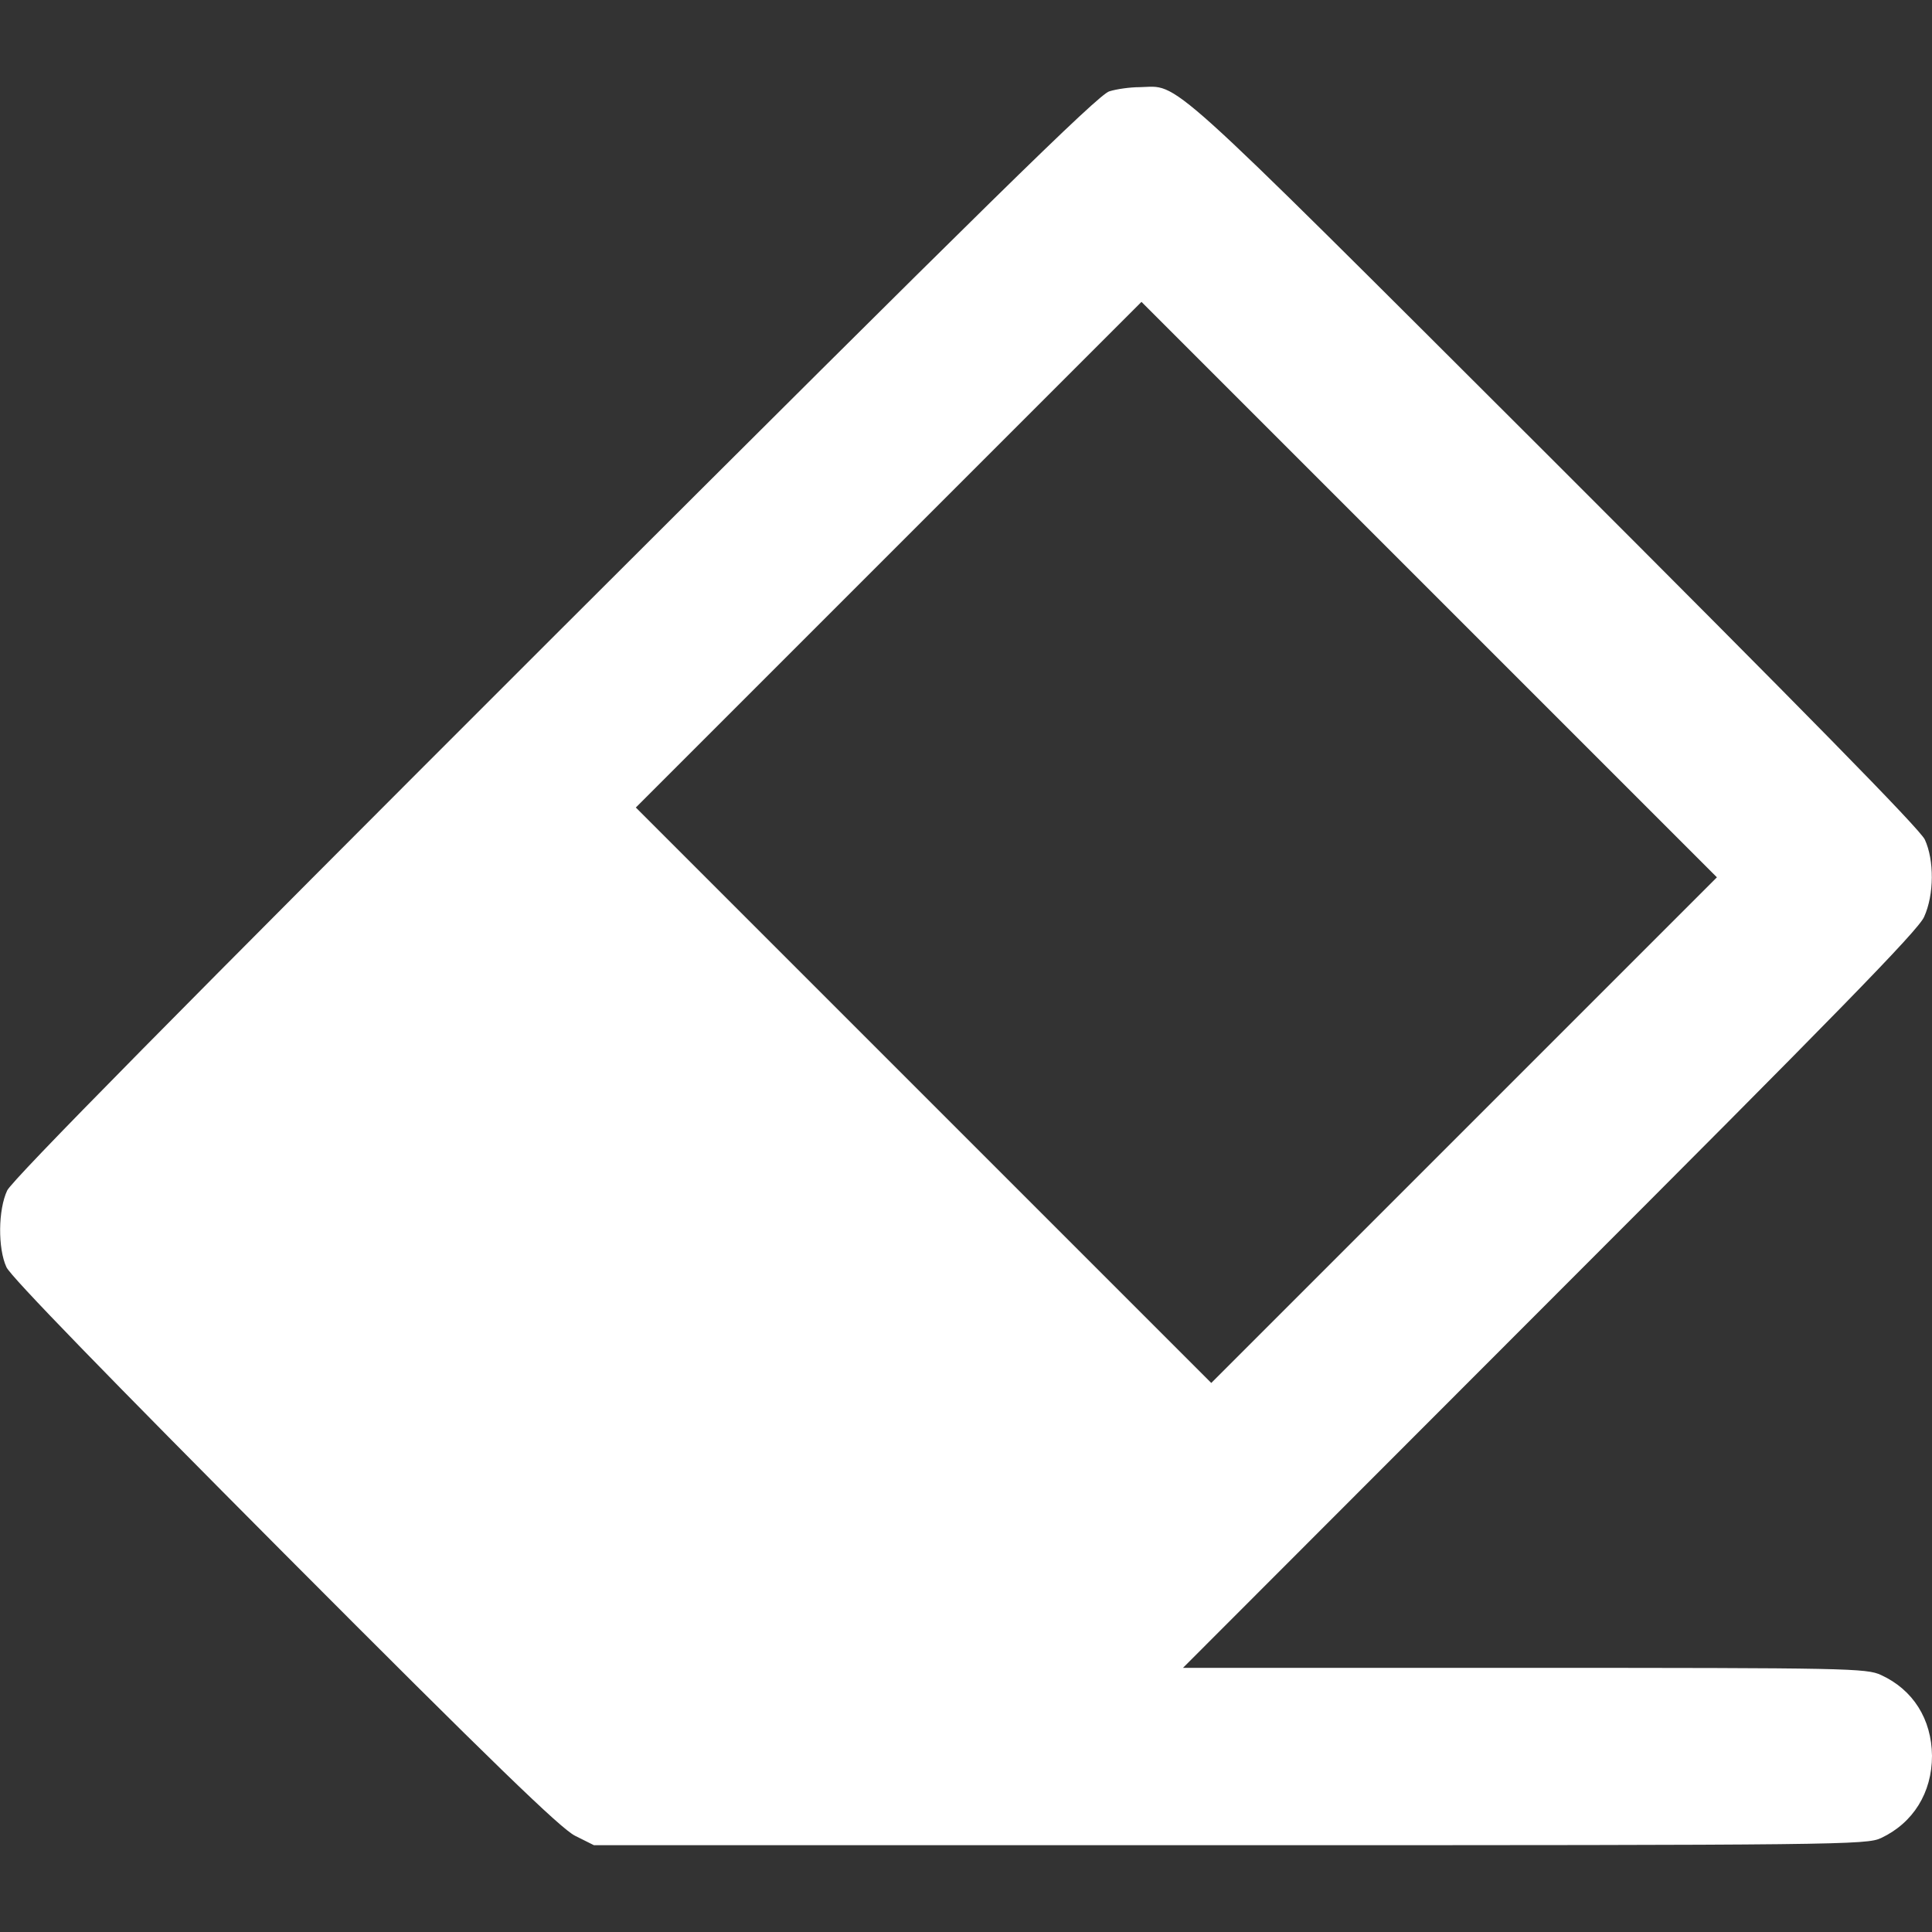 <?xml version="1.0" standalone="no"?>
<!DOCTYPE svg PUBLIC "-//W3C//DTD SVG 20010904//EN" "http://www.w3.org/TR/2001/REC-SVG-20010904/DTD/svg10.dtd">
<svg version="1.0" xmlns="http://www.w3.org/2000/svg" width="51pt" height="51pt" viewBox="0 0 512 512" preserveAspectRatio="xMidYMid meet">
    <rect x="0" y="0" width="512" height="512" fill="#333333" stroke="none"/>
    <g transform="translate(0,512) scale(0.1,-0.1)" fill="#ffffff" stroke="none">
        <path d="M2940 4878 c-28 -7 -327 -301 -1469 -1441 -995 -994 -1439 -1444
        -1452 -1472 -24 -51 -25 -153 -2 -203 10 -24 277 -298 737 -760 554 -556 732
        -728 770 -747 l50 -25 1685 0 c1621 0 1688 1 1726 19 85 40 135 120 135 218
        -1 97 -50 175 -135 214 -38 18 -89 19 -945 19 l-905 0 972 973 c755 755 977
        982 992 1017 27 59 27 151 2 205 -13 28 -321 341 -987 1007 -1049 1047 -986
        989 -1094 987 -25 0 -61 -5 -80 -11z m940 -2753 l-670 -670 -762 762 -763 763
        670 670 670 670 762 -762 763 -763 -670 -670z"/>
    </g>
</svg>
